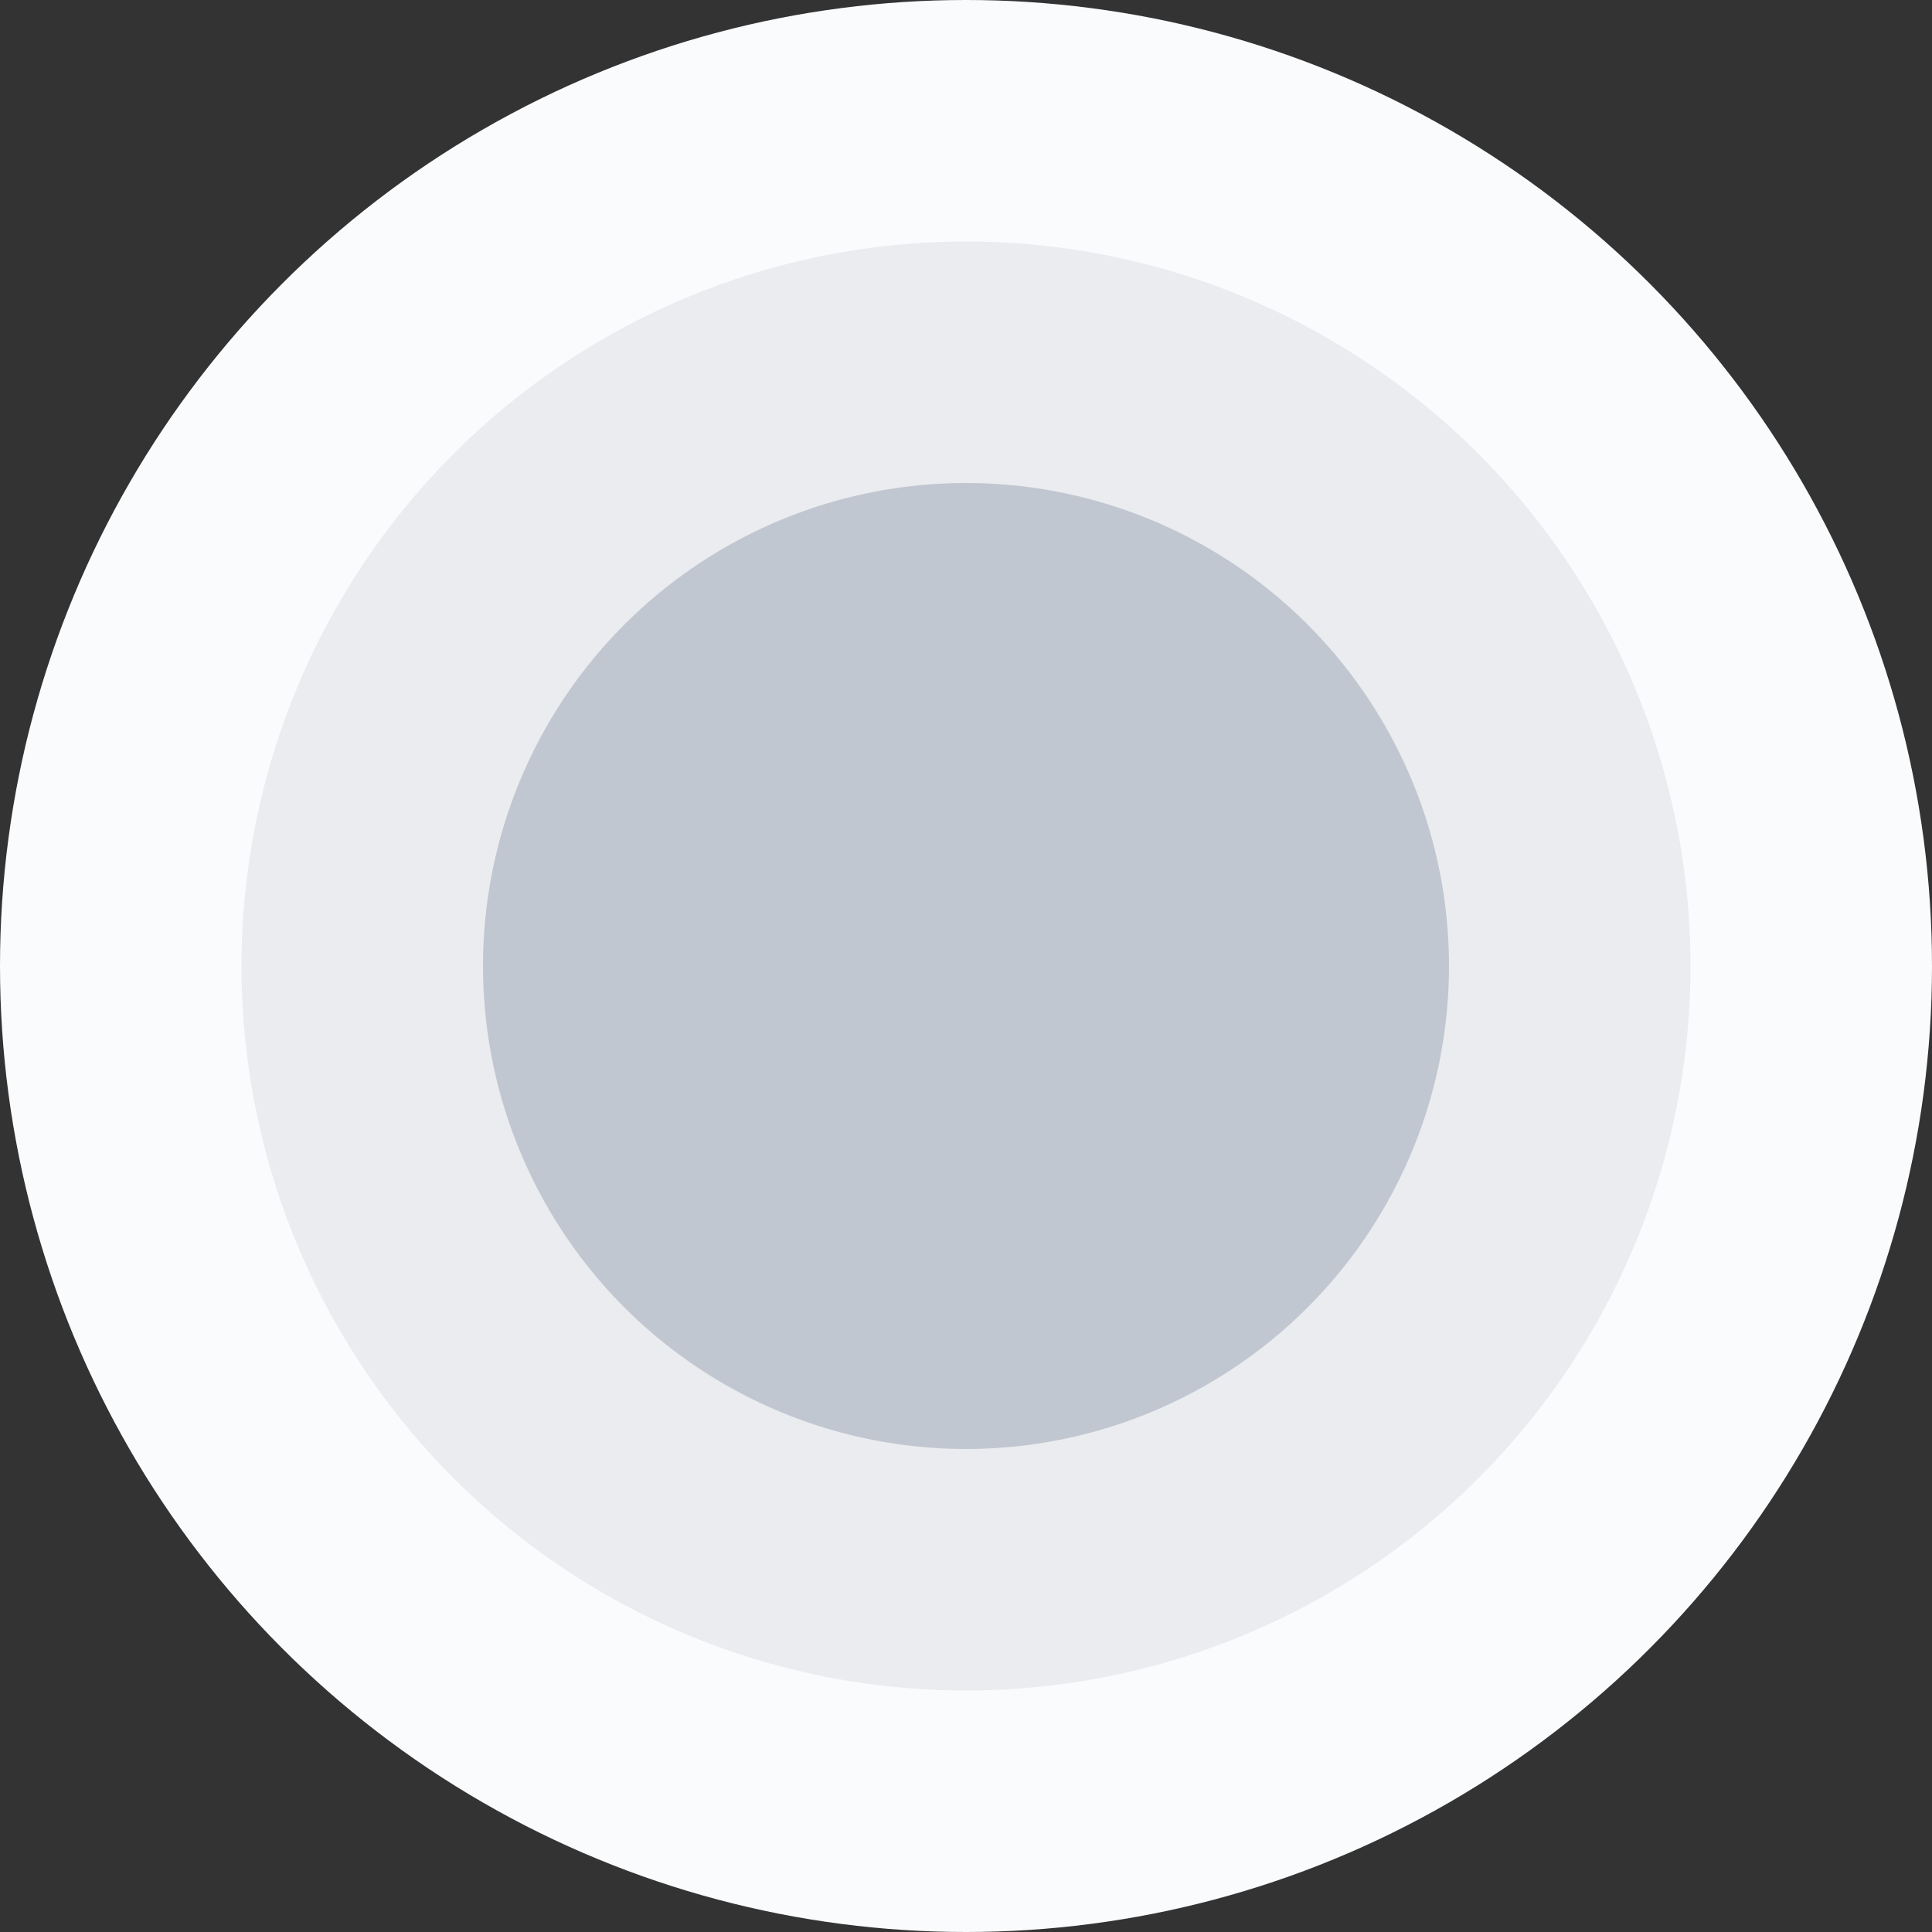 <svg id="Group_14877" data-name="Group 14877" xmlns="http://www.w3.org/2000/svg" width="16" height="16" viewBox="0 0 16 16">
  <rect x="0" y="0" width="16" height="16" fill="#333333" stroke="none"/>
  <circle id="Ellipse_33" data-name="Ellipse 33" cx="8" cy="8" r="8" fill="#fafbfc"/>
  <circle id="Ellipse_34" data-name="Ellipse 34" cx="6" cy="6" r="6" transform="translate(2 2)" fill="#ebecf0"/>
  <circle id="Ellipse_37" data-name="Ellipse 37" cx="4" cy="4" r="4" transform="translate(4 4)" fill="#c1c7d0"/>
</svg>
